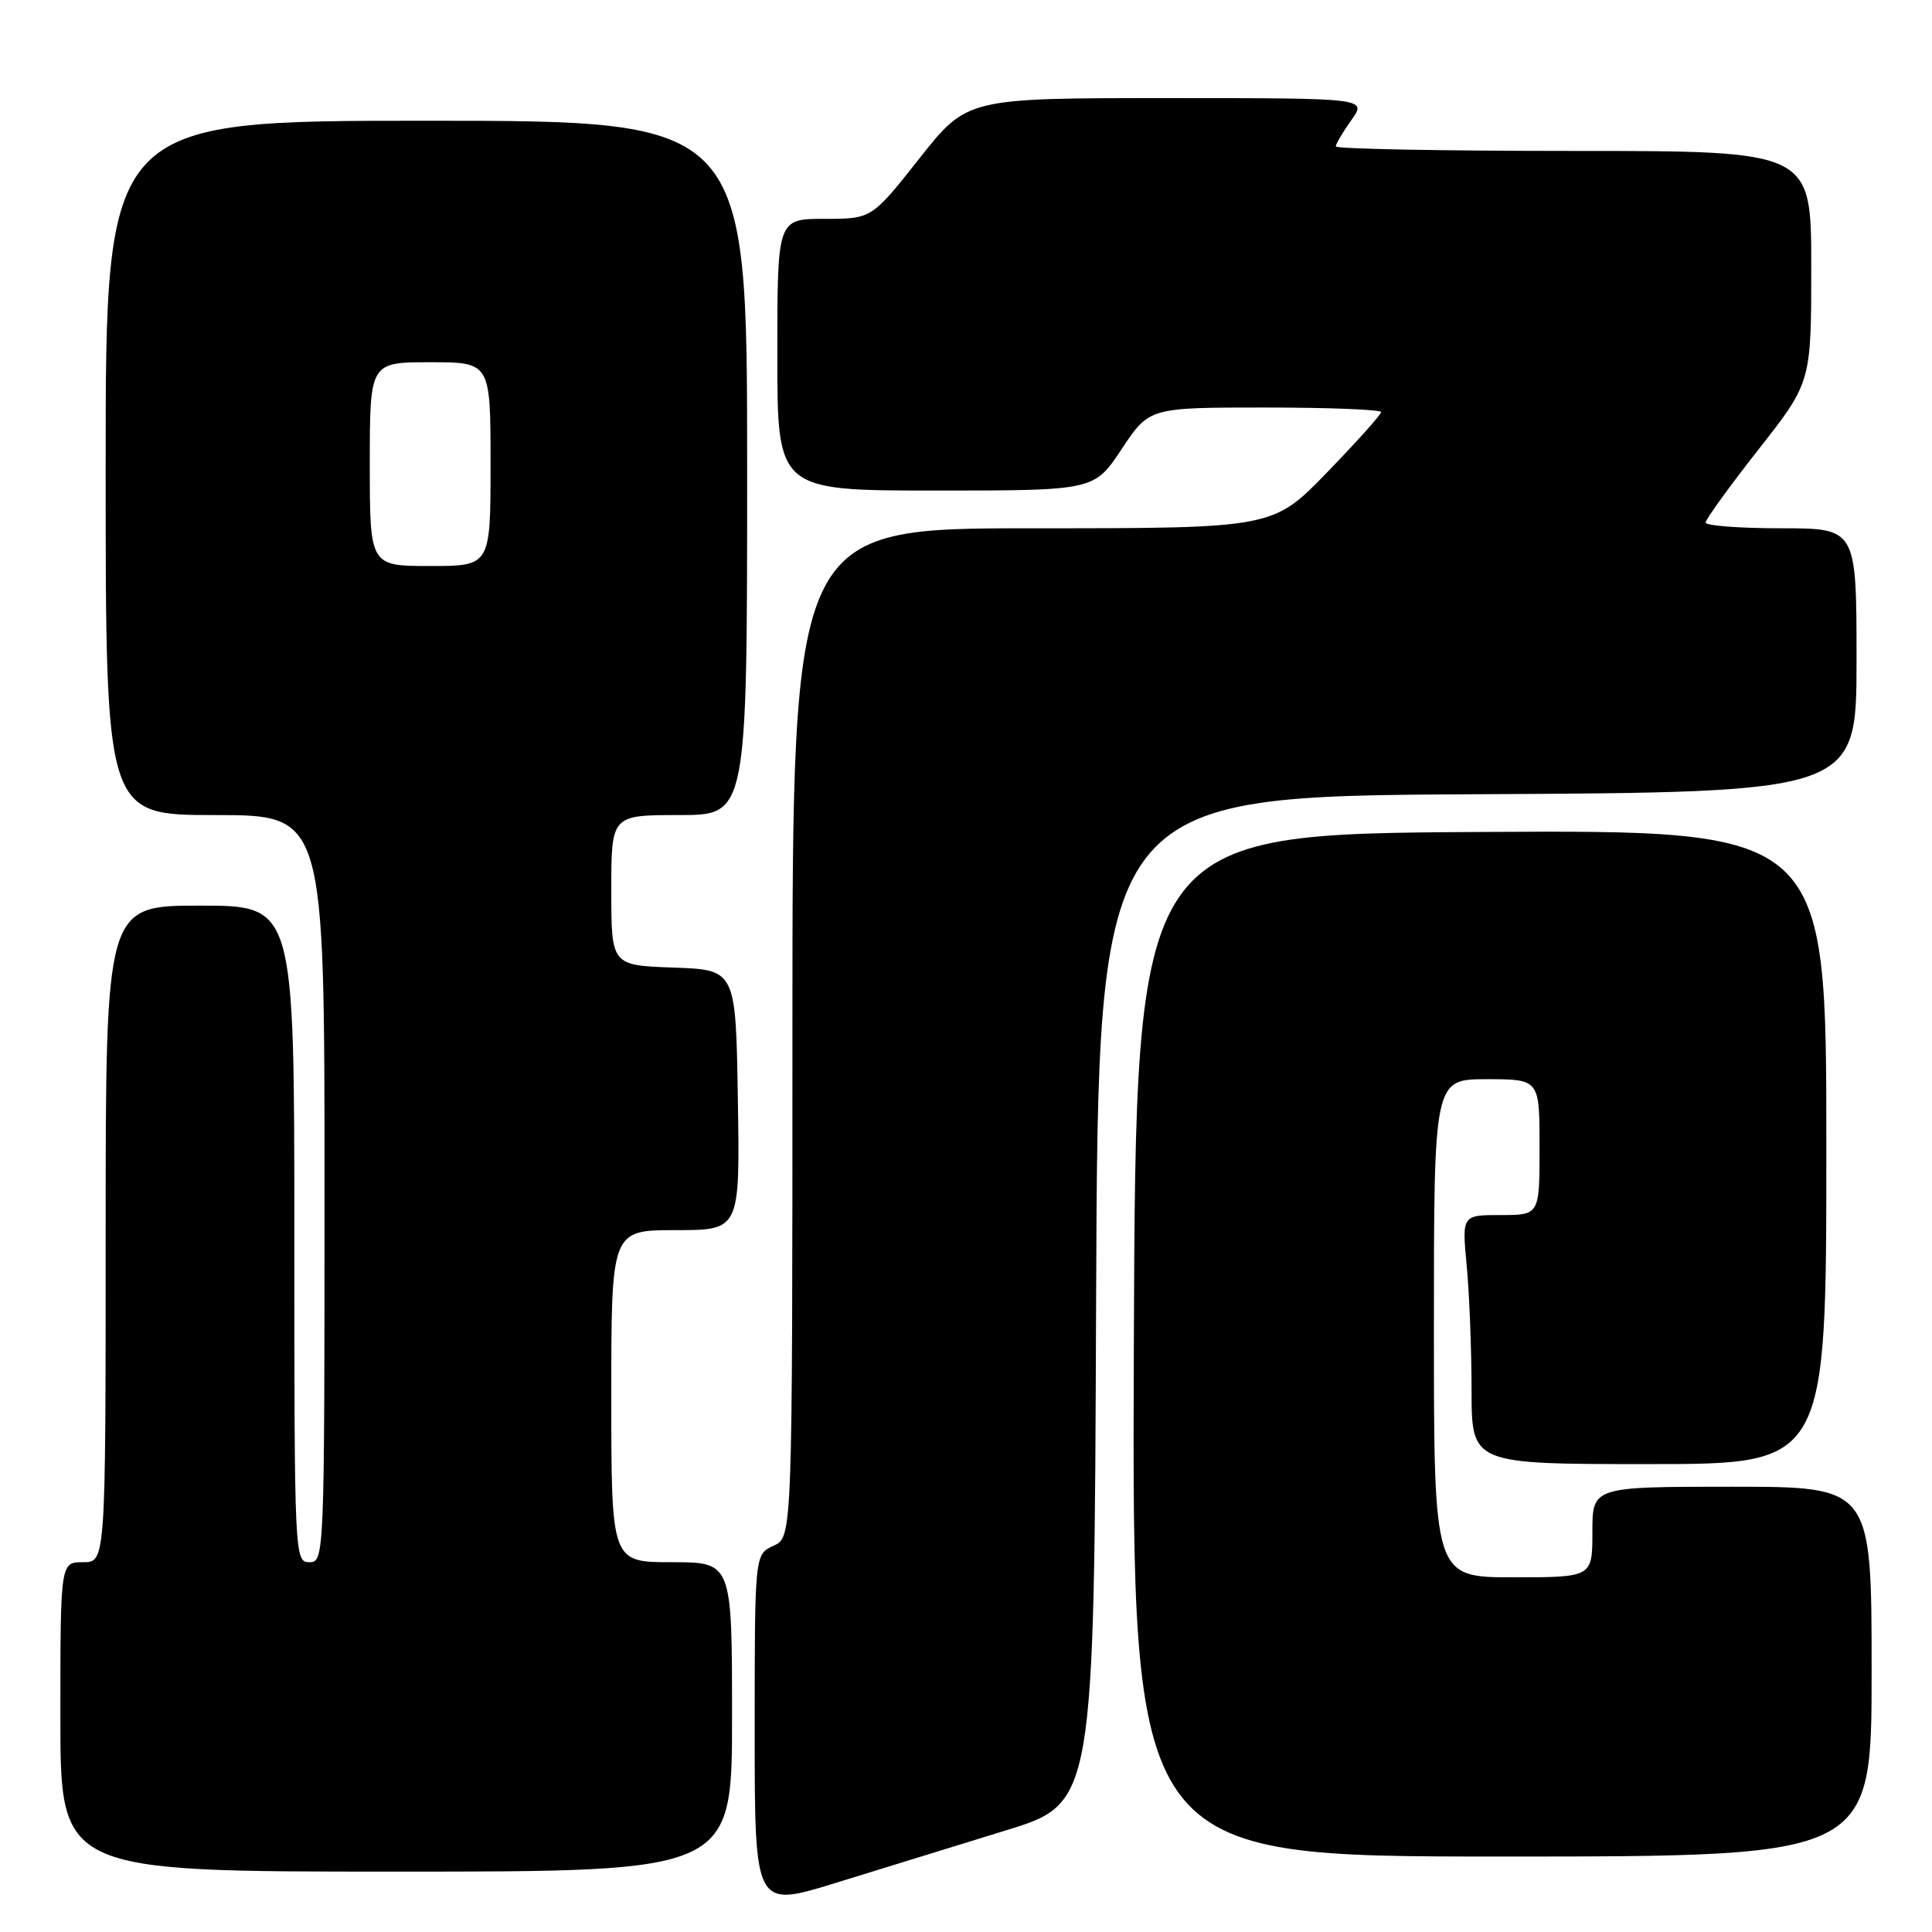 <?xml version="1.0" encoding="UTF-8" standalone="no"?>
<!DOCTYPE svg PUBLIC "-//W3C//DTD SVG 1.1//EN" "http://www.w3.org/Graphics/SVG/1.1/DTD/svg11.dtd" >
<svg xmlns="http://www.w3.org/2000/svg" xmlns:xlink="http://www.w3.org/1999/xlink" version="1.1" viewBox="0 0 256 256">
 <g >
 <path fill="currentColor"
d=" M 133.24 242.55 C 144.99 238.94 144.99 238.94 145.24 172.22 C 145.50 105.50 145.50 105.50 195.75 105.24 C 246.00 104.98 246.00 104.98 246.00 87.49 C 246.00 70.00 246.00 70.00 236.00 70.00 C 230.50 70.00 226.00 69.66 226.00 69.24 C 226.00 68.83 229.15 64.47 233.00 59.57 C 240.00 50.66 240.00 50.66 240.00 35.33 C 240.00 20.00 240.00 20.00 208.50 20.00 C 191.18 20.00 177.00 19.73 177.00 19.40 C 177.00 19.08 177.93 17.50 179.07 15.90 C 181.14 13.00 181.14 13.00 154.64 13.00 C 128.14 13.00 128.14 13.00 121.82 21.00 C 115.50 29.00 115.50 29.00 109.25 29.00 C 103.00 29.00 103.00 29.00 103.00 47.00 C 103.00 65.00 103.00 65.00 123.99 65.00 C 144.98 65.00 144.98 65.00 148.63 59.50 C 152.28 54.00 152.28 54.00 167.64 54.00 C 176.09 54.00 183.00 54.27 183.00 54.61 C 183.00 54.94 179.77 58.54 175.83 62.61 C 168.66 70.00 168.66 70.00 136.83 70.00 C 105.00 70.00 105.00 70.00 105.00 136.84 C 105.00 203.68 105.00 203.68 102.50 204.82 C 100.00 205.96 100.00 205.96 100.00 229.39 C 100.00 252.81 100.00 252.81 110.75 249.49 C 116.66 247.67 126.78 244.55 133.24 242.55 Z  M 97.00 227.50 C 97.00 207.00 97.00 207.00 89.00 207.00 C 81.00 207.00 81.00 207.00 81.00 185.00 C 81.00 163.00 81.00 163.00 89.52 163.00 C 98.05 163.00 98.05 163.00 97.77 145.75 C 97.50 128.50 97.50 128.50 89.25 128.21 C 81.00 127.92 81.00 127.92 81.00 117.96 C 81.00 108.00 81.00 108.00 90.00 108.00 C 99.00 108.00 99.00 108.00 99.00 62.00 C 99.00 16.00 99.00 16.00 56.50 16.00 C 14.00 16.00 14.00 16.00 14.00 62.00 C 14.00 108.00 14.00 108.00 28.50 108.00 C 43.00 108.00 43.00 108.00 43.00 157.50 C 43.00 206.33 42.97 207.00 41.00 207.00 C 39.03 207.00 39.00 206.33 39.00 163.50 C 39.00 120.00 39.00 120.00 26.50 120.00 C 14.00 120.00 14.00 120.00 14.00 163.50 C 14.00 207.00 14.00 207.00 11.00 207.00 C 8.00 207.00 8.00 207.00 8.00 227.50 C 8.00 248.00 8.00 248.00 52.50 248.00 C 97.00 248.00 97.00 248.00 97.00 227.50 Z  M 248.00 221.50 C 248.00 197.00 248.00 197.00 229.50 197.00 C 211.00 197.00 211.00 197.00 211.00 203.00 C 211.00 209.00 211.00 209.00 200.50 209.00 C 190.00 209.00 190.00 209.00 190.00 176.00 C 190.00 143.00 190.00 143.00 197.00 143.00 C 204.00 143.00 204.00 143.00 204.00 152.00 C 204.00 161.00 204.00 161.00 198.86 161.00 C 193.71 161.00 193.71 161.00 194.35 167.75 C 194.70 171.46 194.99 178.89 194.99 184.25 C 195.00 194.00 195.00 194.00 218.50 194.00 C 242.00 194.00 242.00 194.00 242.00 151.99 C 242.00 109.98 242.00 109.98 196.25 110.24 C 150.50 110.50 150.50 110.50 150.24 178.25 C 149.99 246.00 149.99 246.00 198.99 246.00 C 248.00 246.00 248.00 246.00 248.00 221.50 Z  M 49.00 61.50 C 49.00 48.00 49.00 48.00 57.00 48.00 C 65.00 48.00 65.00 48.00 65.00 61.50 C 65.00 75.00 65.00 75.00 57.00 75.00 C 49.00 75.00 49.00 75.00 49.00 61.50 Z "/>
</g>
</svg>